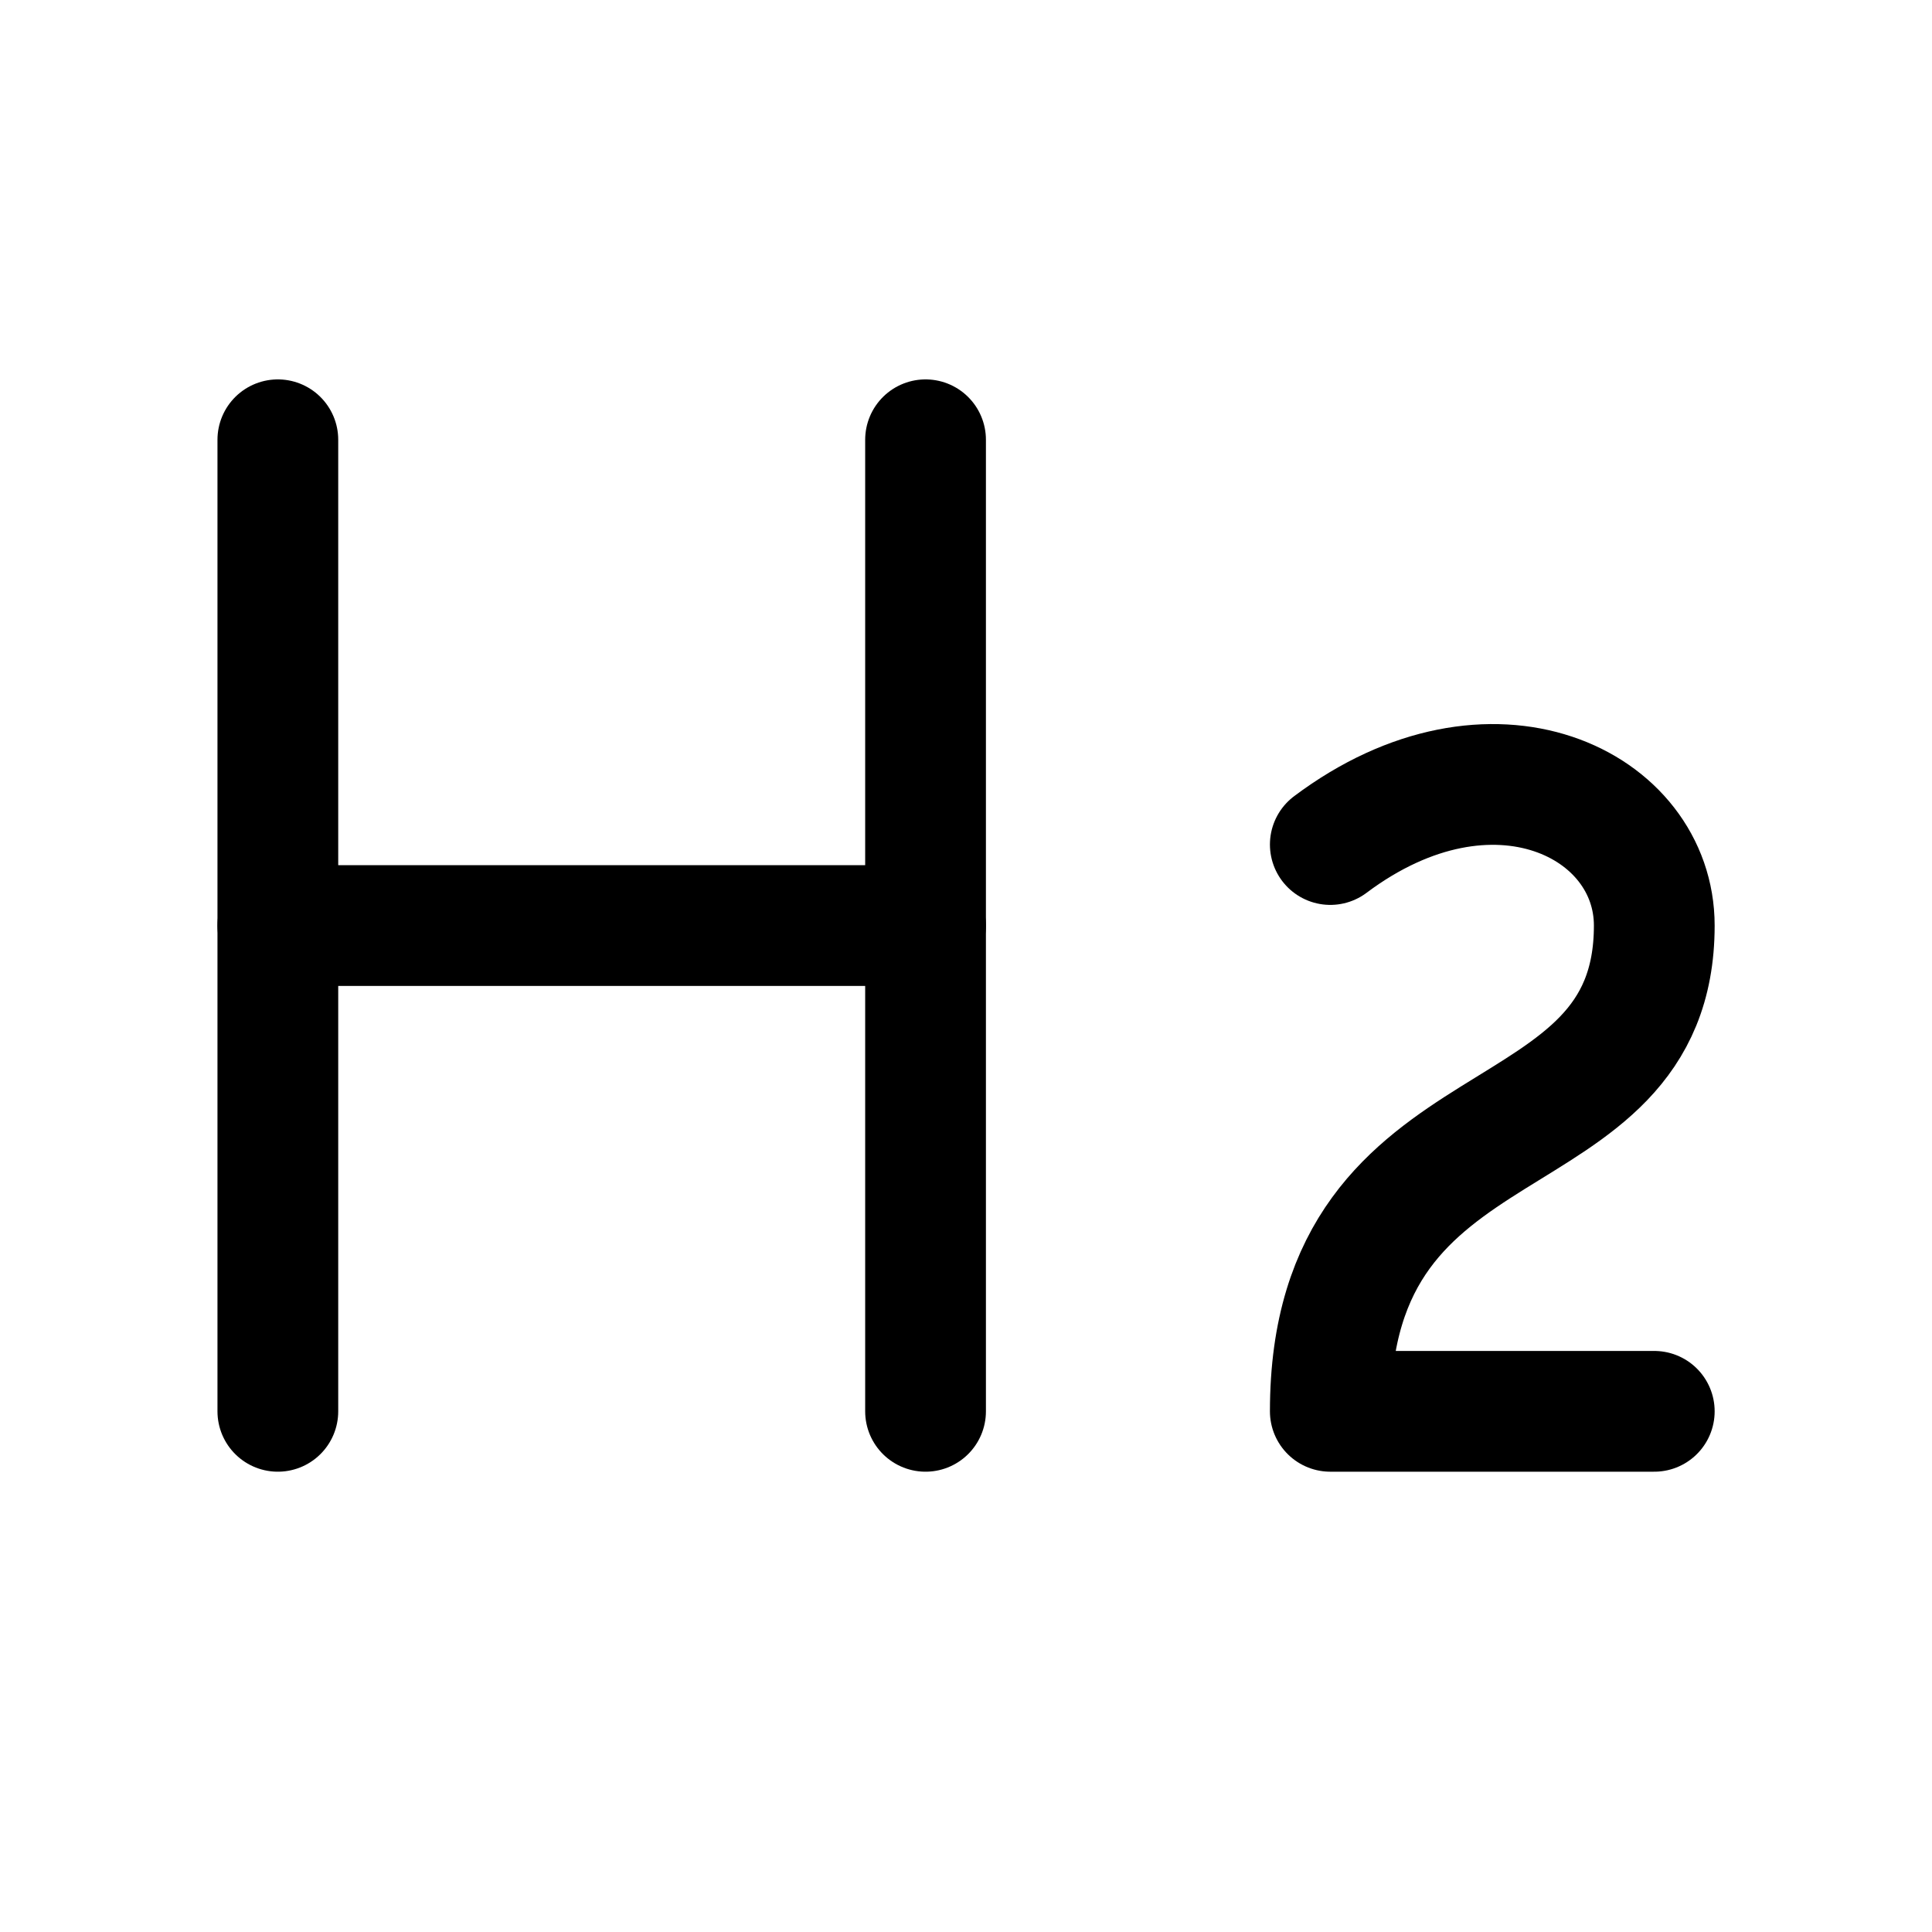 <svg width="16" height="16" viewBox="0 0 16 16" fill="none" xmlns="http://www.w3.org/2000/svg">
    <path d="M2.301 7.665H7.665" stroke="currentColor" stroke-linecap="round" stroke-linejoin="round"/>
    <path d="M2.301 11.688V3.642" stroke="currentColor" stroke-linecap="round" stroke-linejoin="round"/>
    <path d="M7.665 11.688V3.642" stroke="currentColor" stroke-linecap="round" stroke-linejoin="round"/>
    <path d="M13.7 11.688H11.017C11.017 9.006 13.7 9.676 13.7 7.665C13.7 6.659 12.358 5.988 11.017 6.994"
          stroke="currentColor" stroke-linecap="round" stroke-linejoin="round"/>
</svg>
